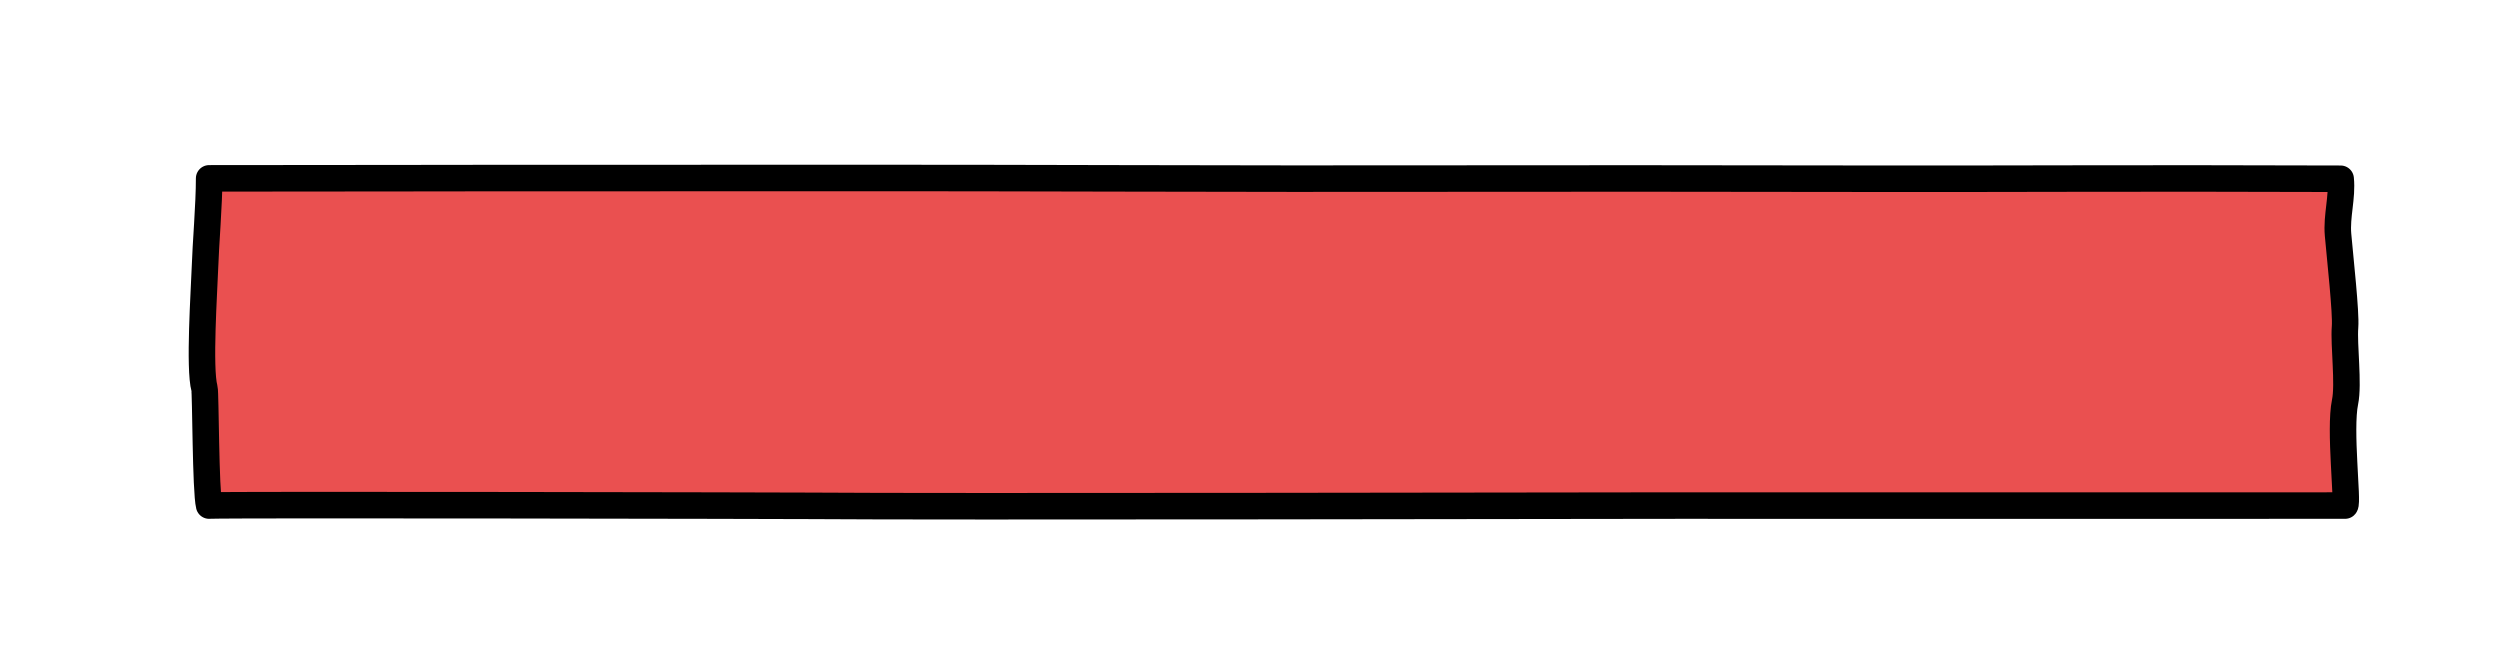 <?xml version="1.0" encoding="utf-8"?>
<!-- Generator: Adobe Illustrator 16.0.0, SVG Export Plug-In . SVG Version: 6.00 Build 0)  -->
<!DOCTYPE svg PUBLIC "-//W3C//DTD SVG 1.1//EN" "http://www.w3.org/Graphics/SVG/1.1/DTD/svg11.dtd">
<svg version="1.1" xmlns="http://www.w3.org/2000/svg" xmlns:xlink="http://www.w3.org/1999/xlink" x="0px" y="0px" width="377px"
	 height="99px" viewBox="0 0 377 99" enable-background="new 0 0 377 99" xml:space="preserve">
<g id="Layer_2">
	
		<path fill="#EA5050" stroke="#000000" stroke-width="4" stroke-linecap="round" stroke-linejoin="round" stroke-miterlimit="10" d="
		M353.633,76.238c0.483-0.49-0.871-11.436,0-15.609c0.572-2.747-0.216-8.615,0-11.346c0.167-2.127-0.73-10.178-1.056-13.888
		c-0.246-2.808,0.675-5.629,0.393-8.438c-32.632-0.12-49.944,0.042-73.43-0.009c-48.515-0.104-73.687,0.067-110.647-0.052
		c-30.608-0.099-58.674-0.031-77.111-0.047c-21.637-0.019-40.5,0.058-60.243,0.047c0.01,3.888-0.52,9.879-0.645,13.782
		c-0.097,2.987-0.897,14.914-0.06,17.896c0.182,0.649,0.164,15.532,0.705,17.665c1.905-0.168,88.26,0.022,90.466,0.041
		c19.881,0.164,115.593-0.041,131.224-0.041C288.518,76.238,305.309,76.264,353.633,76.238z"/>
</g>
<g id="Layer_3">
	
		<path opacity="0" fill="none" stroke="#000000" stroke-width="50" stroke-linecap="round" stroke-linejoin="round" stroke-miterlimit="10" d="
		M34,29c0.003,15.123-1.149,30.239-1.094,45.283c1.764-16.464,8.667-33.985,15.166-49.115C49.29,42.137,34.902,55.844,32.95,71.867
		C52.088,59.383,58.938,34.371,74.952,19.44c2.02,19.679-16.048,41.979-24.97,58.418c3.002-19.456,27.114-48.564,40.771-62.421
		C91.839,32.076,72.2,57.504,64.199,72.646c15.238-13.195,24.759-33.086,40.551-45.436c1.895,14.461-12.649,34.505-19.803,46.76
		c12.292-18.312,24.819-37.78,37.955-55.214c1.368,18.976-22.403,37.77-27.172,55.89c17.912-16.932,34.774-36.934,53.172-52.663
		c-2.535,20.343-29.018,36.123-37.896,53.909C123.188,57.737,144.728,34.419,164.858,25c2.654,19.936-10.949,41.065-24.074,54.658
		c5.646-20.741,32.156-52.884,50.263-64.45c-0.687,17.409-16.415,37.255-26.599,50.593c15.241-14.575,32.972-28.124,48.333-41.696
		c-9.449,18.315-24.601,35.102-33.337,52.665c9.425-19.776,29.501-45.179,47.579-57.05c1.214,18.368-16.987,48.456-26.88,63.372
		c9.259-22.41,31.03-46.568,48.78-62.932c0.708,20.977-23.778,40.886-32.774,58.656c11.51-17.666,26.274-36.689,41.712-50.868
		c0.558,13.813-13.457,33.253-21.686,44.042c11.308-20.443,33.951-39.776,51.558-54.911c3.096,19.157-11.33,42.729-22.412,56.788
		c13.506-20.841,30.454-42.03,49.495-57.868c2.569,17.468-12.941,40.744-21.892,54.987c10.987-13.766,21.187-29.128,33.979-41.046
		c-2.276,15.627-13.604,32.419-20.613,46.598c9.729-14.444,17.806-30.02,28.916-43.53c4.215,10.167-8.387,28.256-15.088,35.838
		c-1.076-10.669,16.588-31.027,25.82-35.941C346.601,43.741,343.392,55.068,339,65"/>
</g>
</svg>
